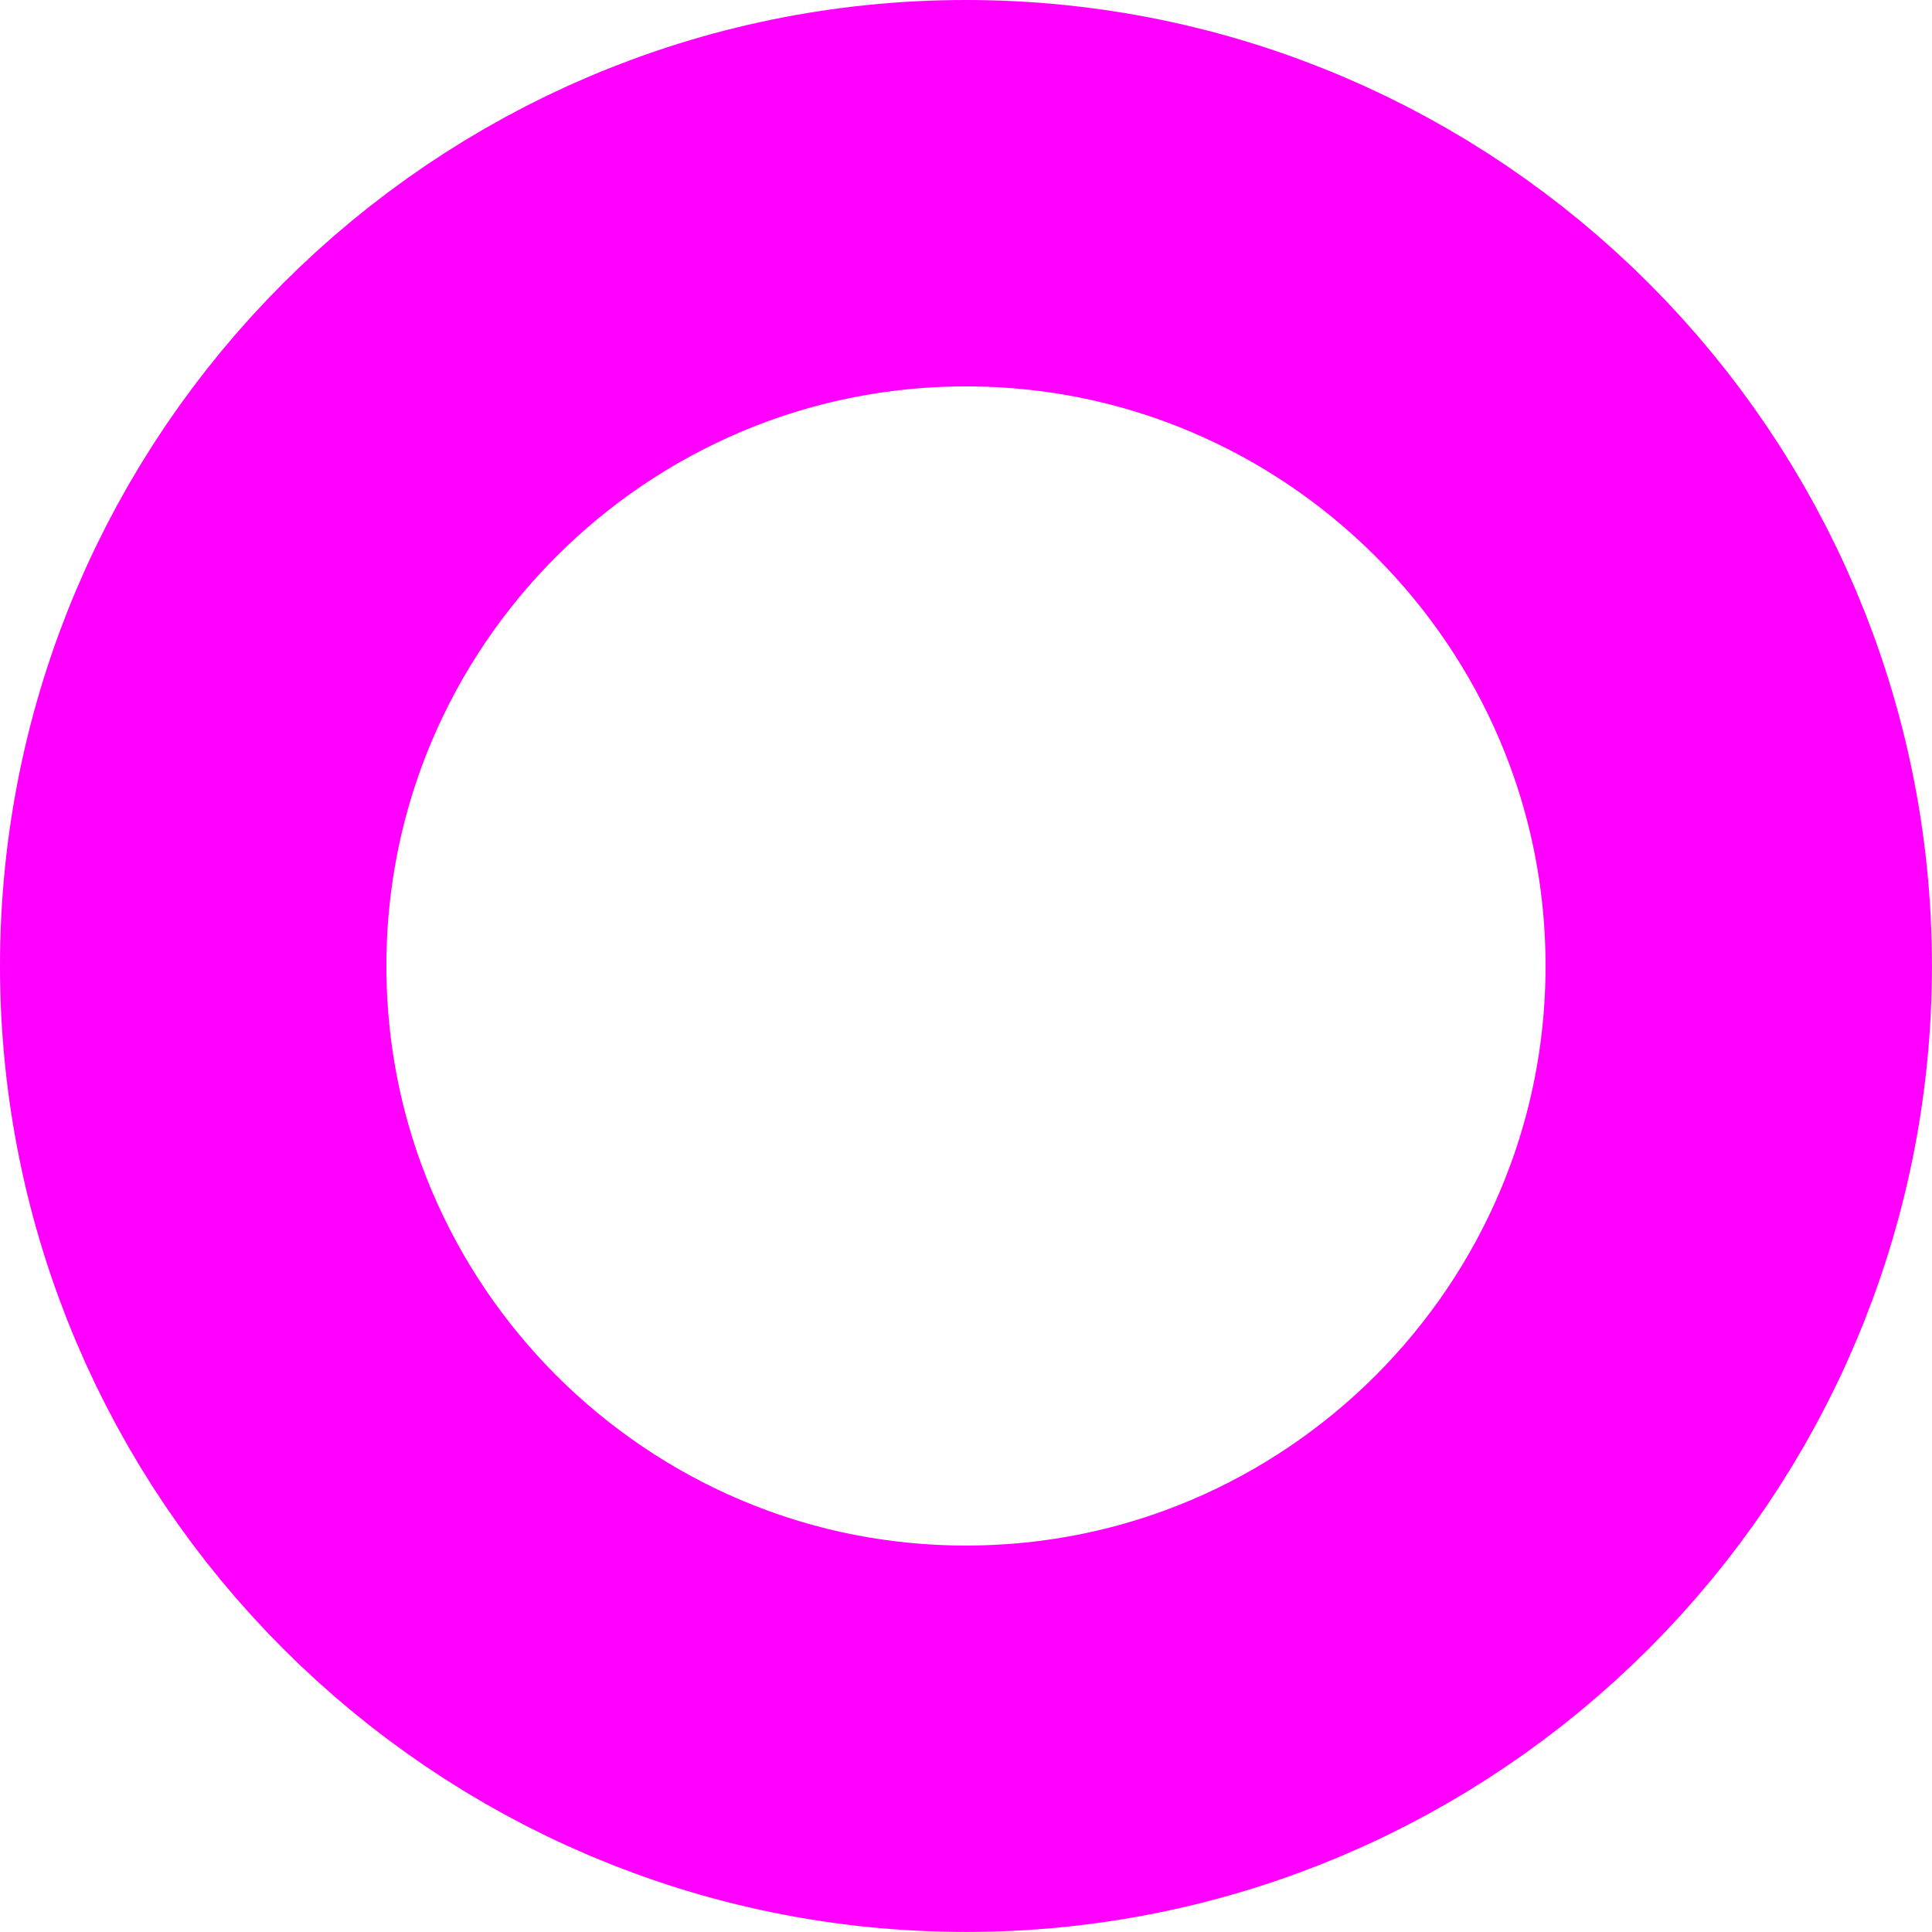 <?xml version="1.0" encoding="utf-8"?>
<!-- Generator: Adobe Illustrator 16.0.4, SVG Export Plug-In . SVG Version: 6.00 Build 0)  -->
<!DOCTYPE svg PUBLIC "-//W3C//DTD SVG 1.1//EN" "http://www.w3.org/Graphics/SVG/1.1/DTD/svg11.dtd">
<svg version="1.1" id="Layer_1" xmlns="http://www.w3.org/2000/svg" xmlns:xlink="http://www.w3.org/1999/xlink" x="0px" y="0px"
	 width="29.551px" height="29.55px" viewBox="0 0 29.551 29.55" style="enable-background:new 0 0 29.551 29.55;"
	 xml:space="preserve">
<g>
	<defs>
		<rect id="SVGID_55_" width="29.551" height="29.55"/>
	</defs>
	<clipPath id="SVGID_2_">
		<use xlink:href="#SVGID_55_"  style="overflow:visible;"/>
	</clipPath>
	<path style="clip-path:url(#SVGID_2_);fill:none;stroke:#FF00FF;stroke-width:5.91;" d="M14.775,26.595
		c6.518,0,11.82-5.303,11.82-11.82c0-6.517-5.303-11.82-11.82-11.82c-6.518,0-11.82,5.303-11.82,11.82
		C2.956,21.292,8.257,26.595,14.775,26.595z"/>
</g>
</svg>
